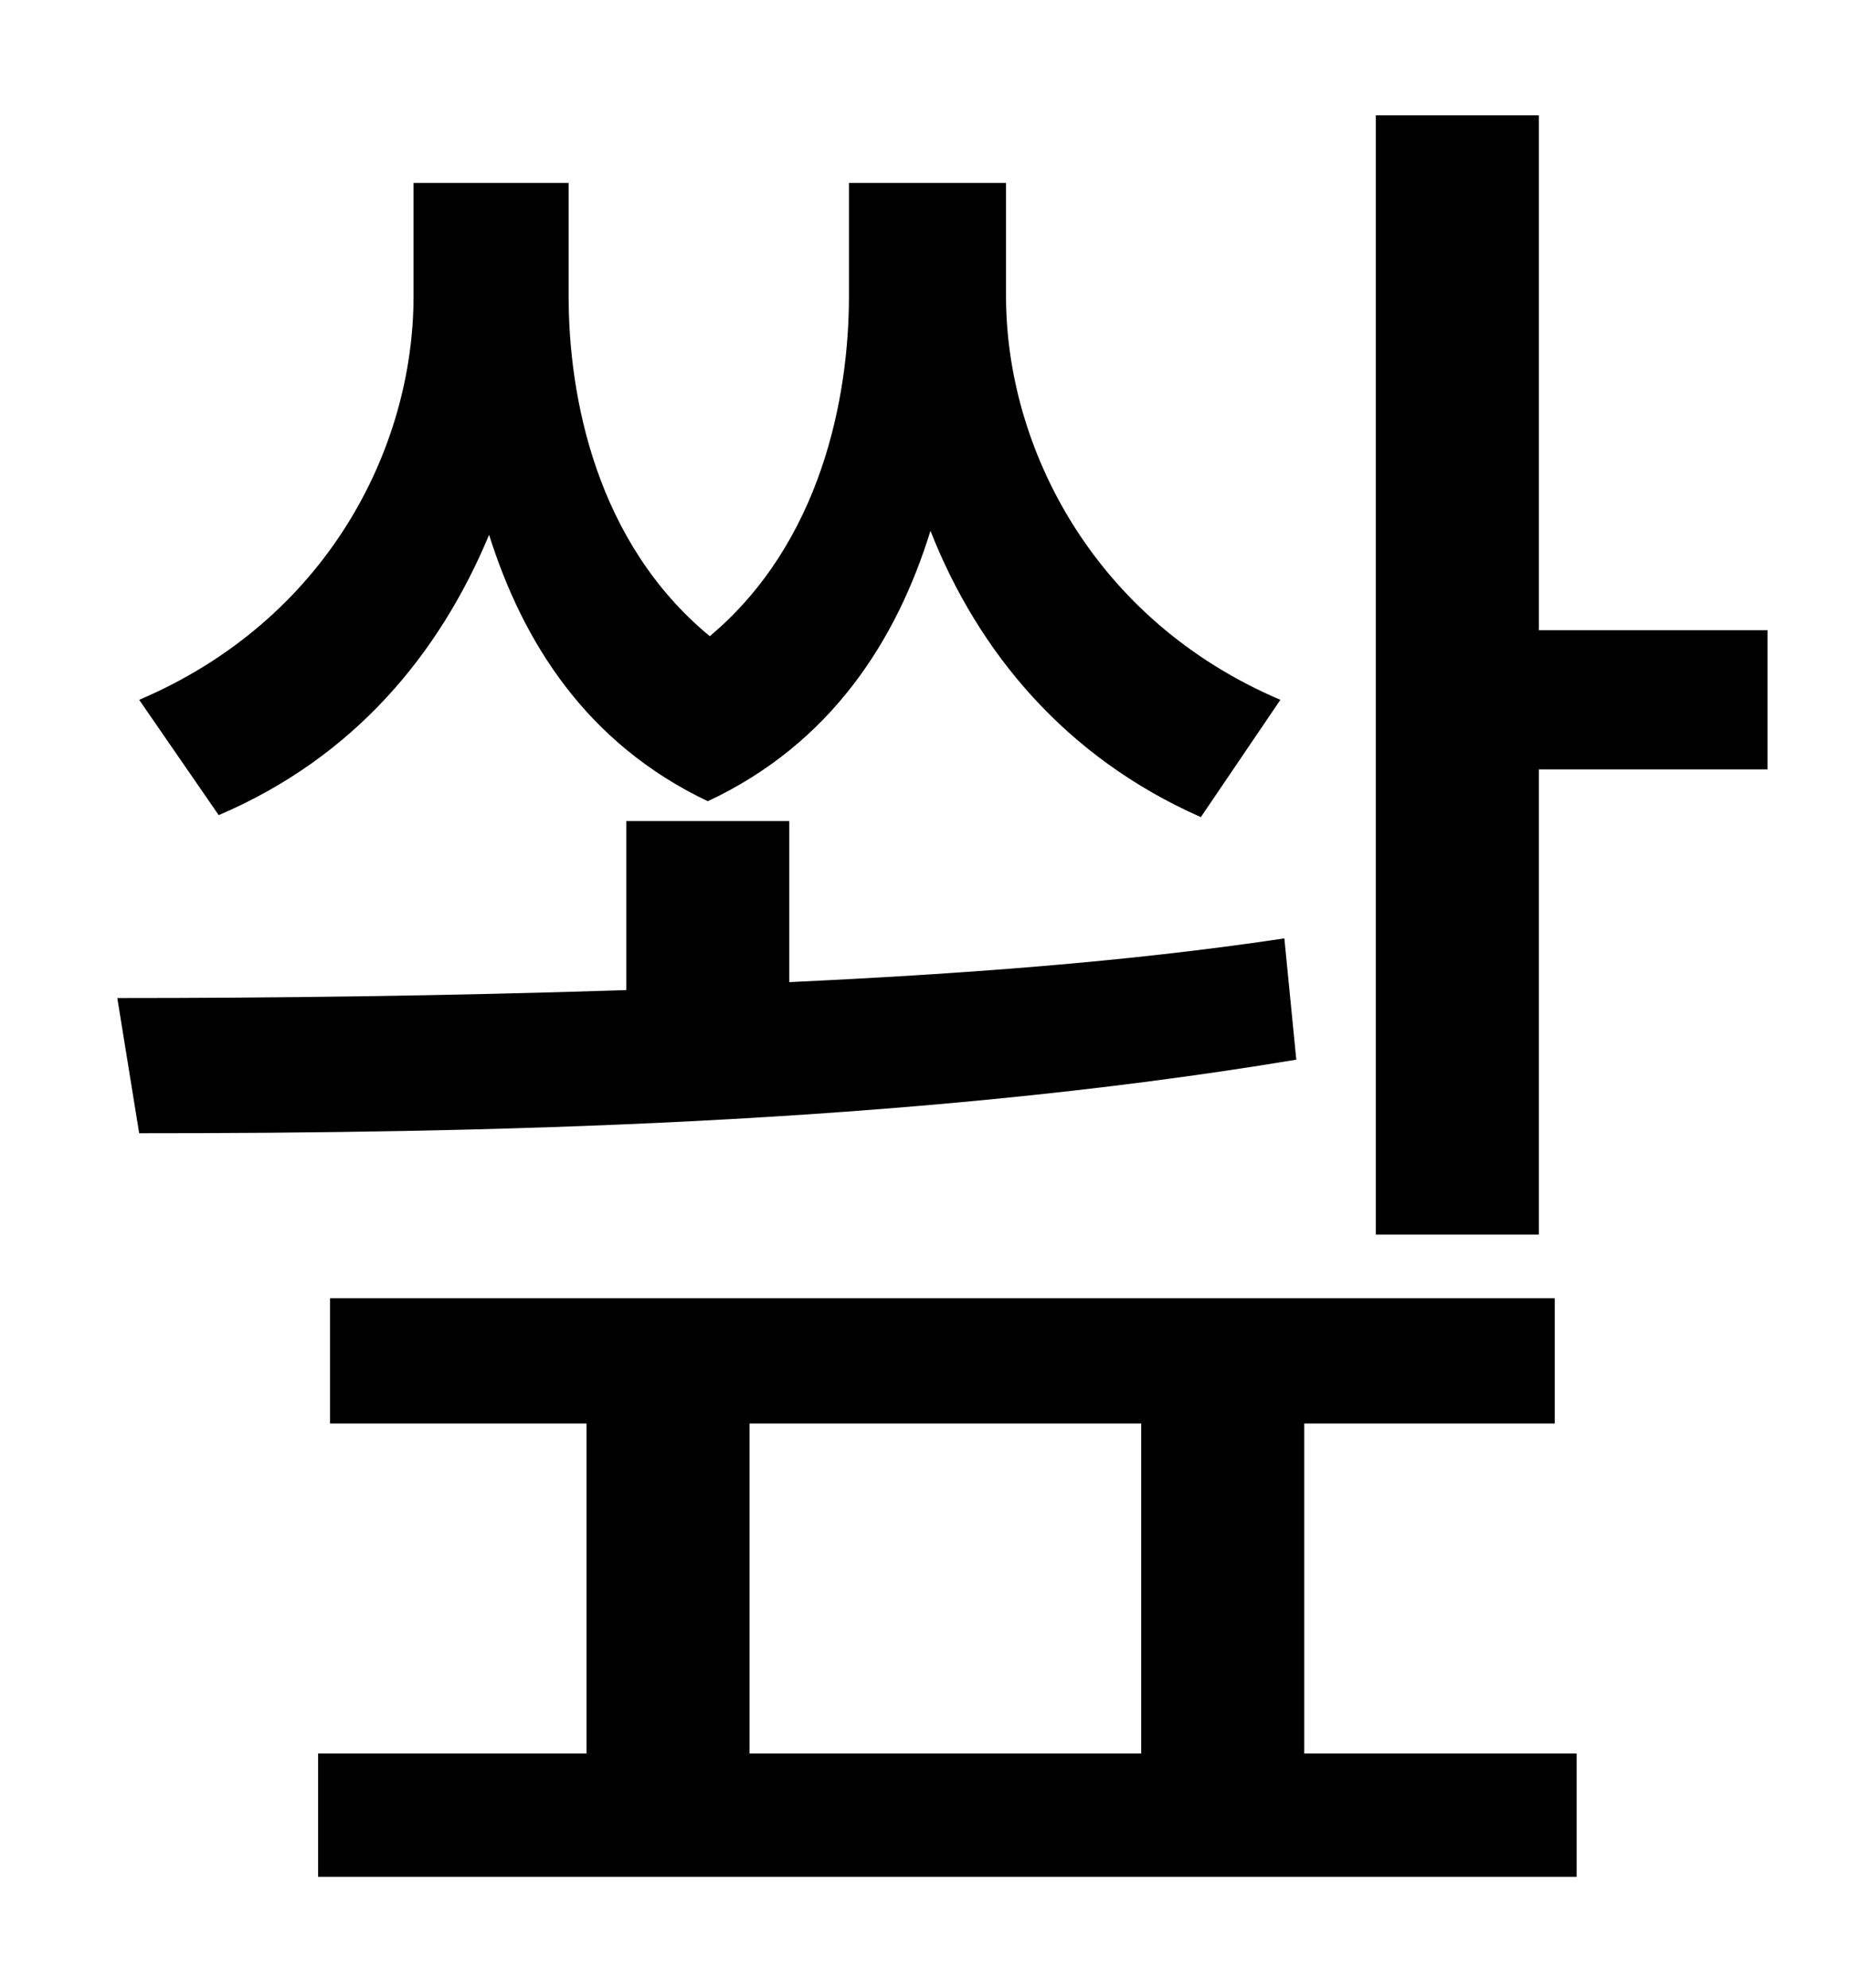 <?xml version="1.0" standalone="no"?>
<!DOCTYPE svg PUBLIC "-//W3C//DTD SVG 1.1//EN" "http://www.w3.org/Graphics/SVG/1.1/DTD/svg11.dtd" >
<svg xmlns="http://www.w3.org/2000/svg" xmlns:xlink="http://www.w3.org/1999/xlink" version="1.1" viewBox="-10 0 930 1000">
   <path fill="currentColor"
d="M634 352l-40 59c-68 -30 -112 -83 -136 -144c-17 55 -50 107 -112 136c-61 -29 -93 -80 -110 -134c-25 60 -68 112 -136 141l-40 -58c94 -40 138 -126 138 -203v-57h78v57c0 51 14 124 71 171c56 -47 70 -120 70 -171v-57h79v57c0 76 44 163 138 203zM636 472l6 61
c-198 33 -415 37 -582 37l-11 -68c77 0 165 -1 256 -4v-85h82v81c85 -4 169 -10 249 -22zM367 716v166h197v-166h-197zM646 716v166h137v62h-633v-62h135v-166h-129v-63h616v63h-126zM764 317h115v70h-115v234h-82v-563h82v259z" />
</svg>
